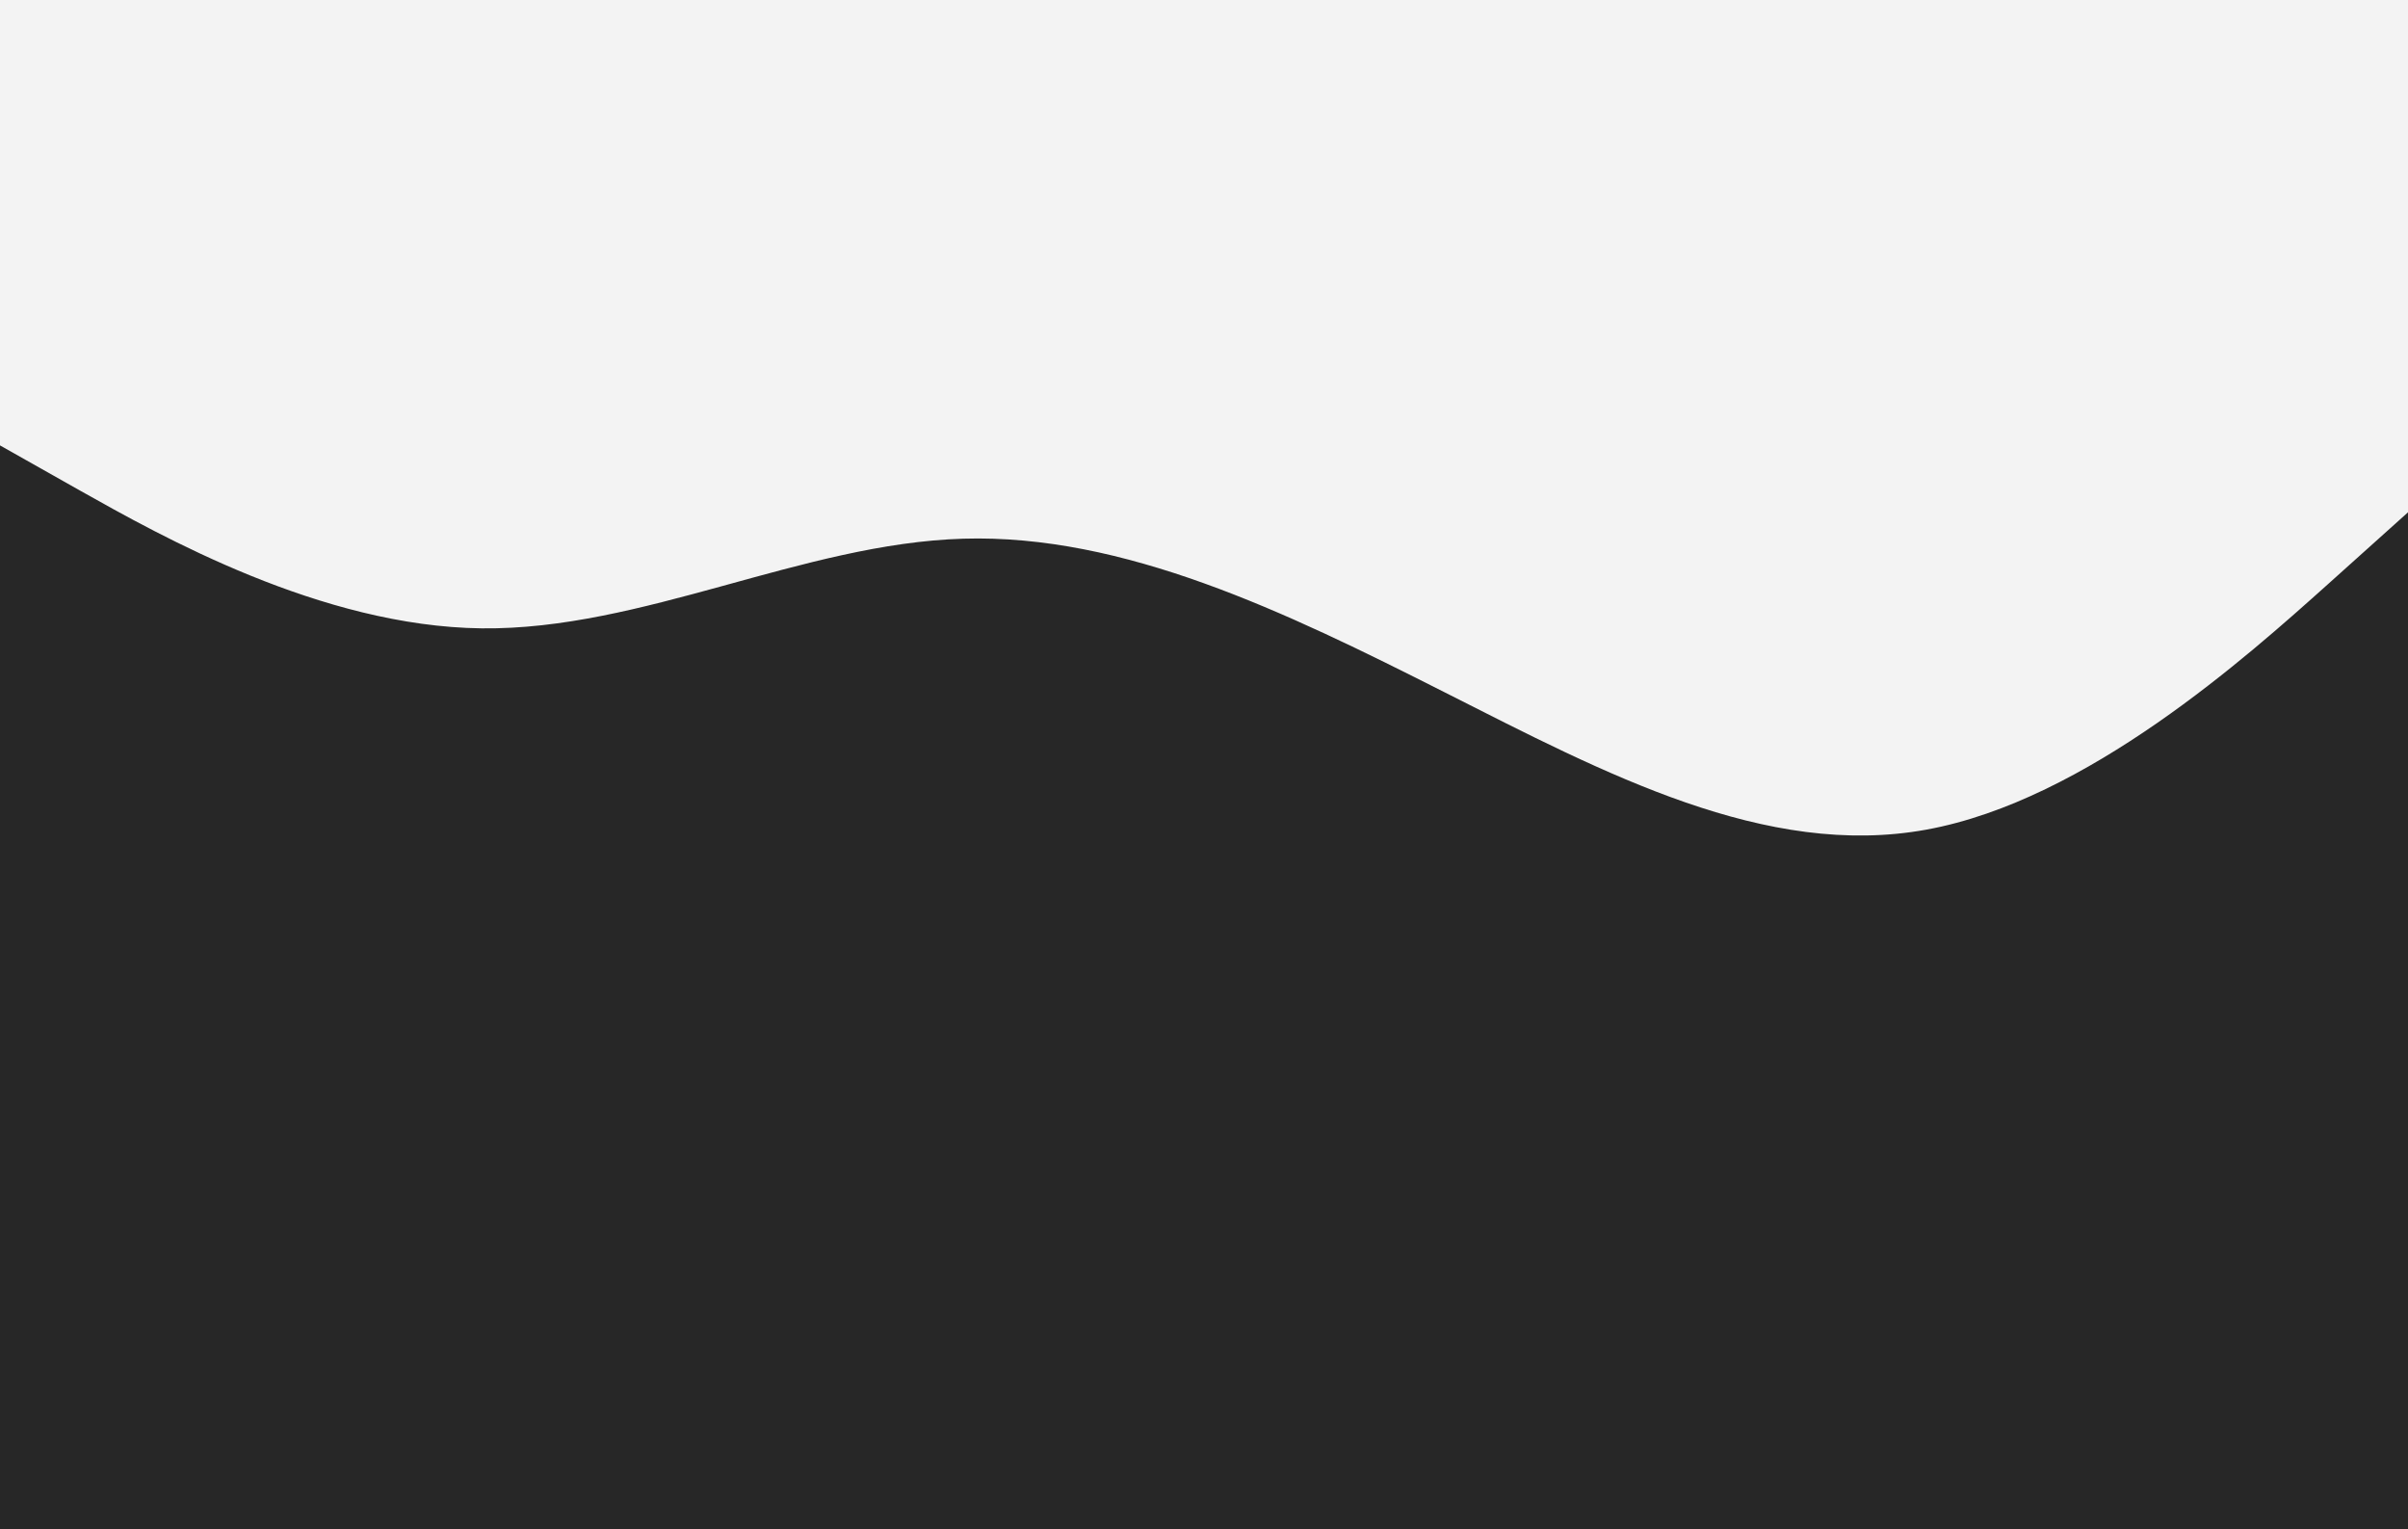 <svg id="visual" viewBox="0 0 1260 800" width="1260" height="800" xmlns="http://www.w3.org/2000/svg" xmlns:xlink="http://www.w3.org/1999/xlink" version="1.1"><rect x="0" y="0" width="1260" height="800" fill="#F3f3f3"></rect><path d="M0 233L42 256.7C84 280.3 168 327.7 252 328.7C336 329.7 420 284.3 504 281.8C588 279.3 672 319.7 756 362.2C840 404.7 924 449.3 1008 434C1092 418.7 1176 343.3 1218 305.7L1260 268L1260 801L1218 801C1176 801 1092 801 1008 801C924 801 840 801 756 801C672 801 588 801 504 801C420 801 336 801 252 801C168 801 84 801 42 801L0 801Z" fill="#272727" stroke-linecap="round" stroke-linejoin="miter"></path></svg>